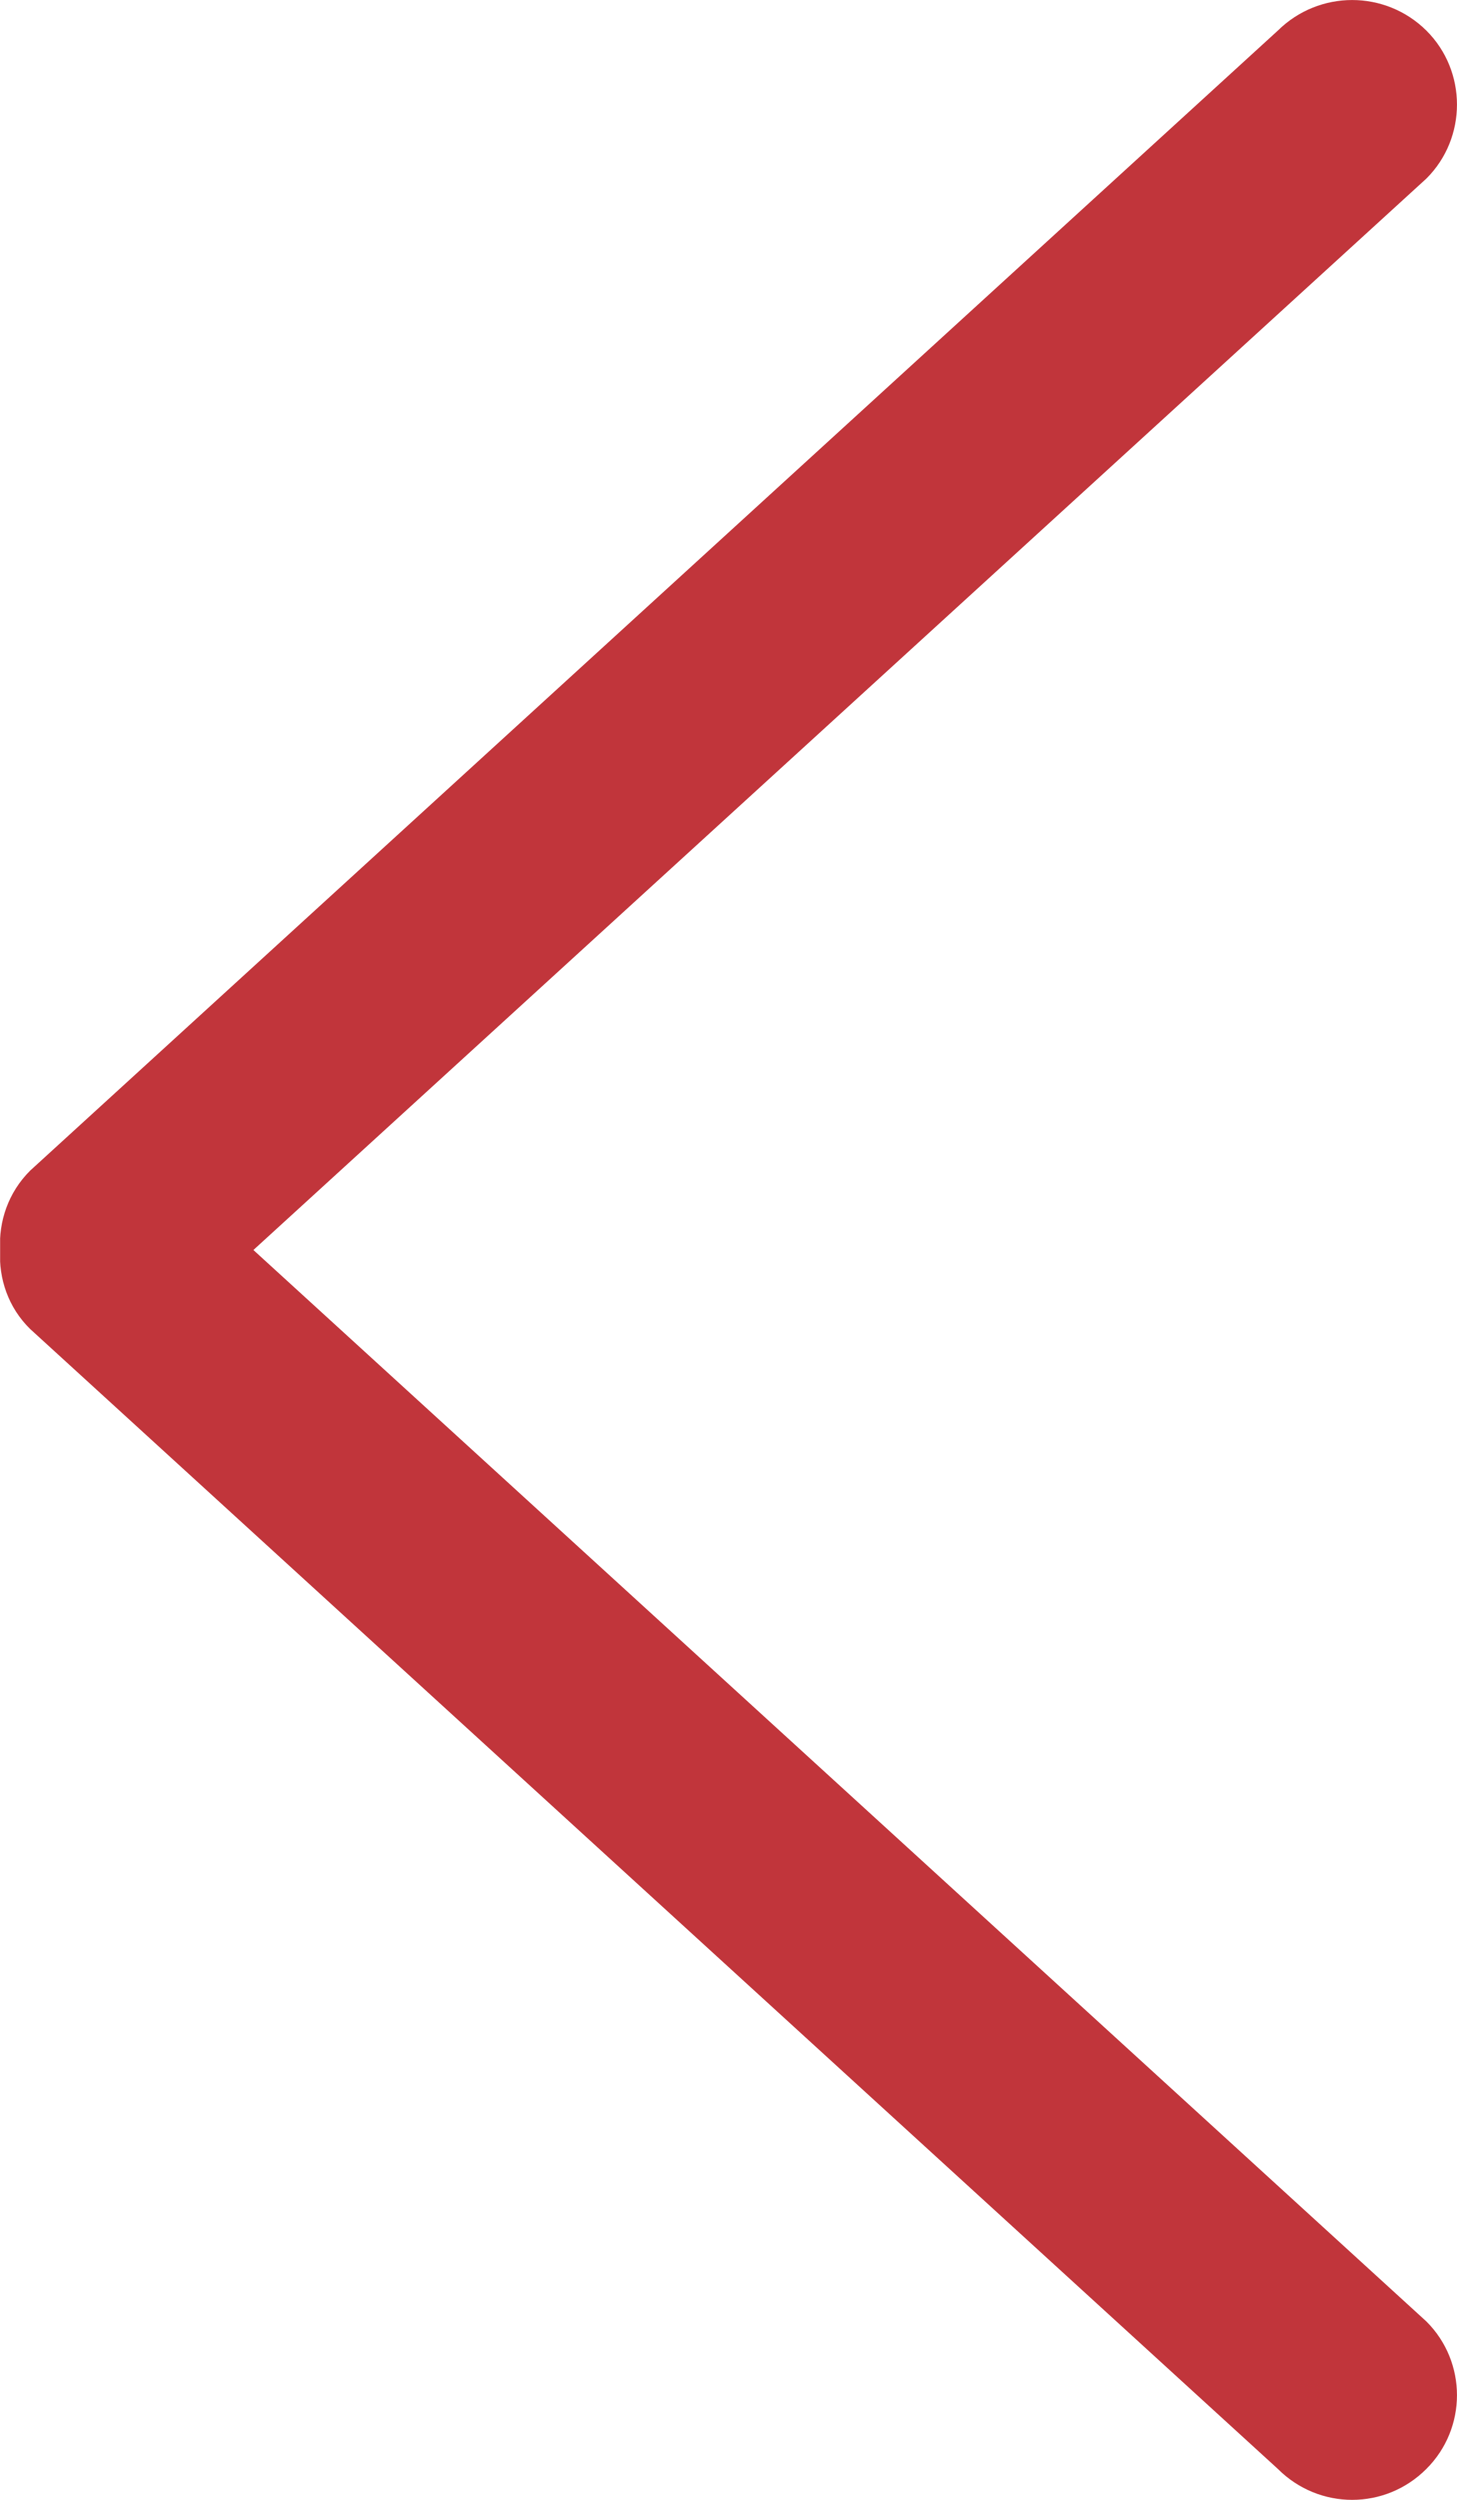 <?xml version="1.0" encoding="utf-8"?>
<!-- Generator: Adobe Illustrator 19.2.1, SVG Export Plug-In . SVG Version: 6.00 Build 0)  -->
<svg version="1.1" id="Слой_1" xmlns="http://www.w3.org/2000/svg" xmlns:xlink="http://www.w3.org/1999/xlink" x="0px" y="0px"
	 viewBox="0 0 11.189 19.195" style="enable-background:new 0 0 11.189 19.195;" xml:space="preserve">
<g>
	<g>
		<defs>
			<rect id="SVGID_1_" x="0.001" y="-0" width="12" height="20"/>
		</defs>
		<clipPath id="SVGID_2_">
			<use xlink:href="#SVGID_1_"  style="overflow:visible;"/>
		</clipPath>
		<path style="clip-path:url(#SVGID_2_);fill-rule:evenodd;clip-rule:evenodd;fill:#C1353B;" d="M1.946,9.598
			l9.008-8.227c0.313-0.312,0.313-0.824,0-1.136c-0.316-0.313-0.824-0.313-1.141,0
			L0.231,8.989C0.063,9.157-0.011,9.379,0.001,9.598
			c-0.012,0.219,0.062,0.441,0.23,0.606l9.582,8.753
			c0.317,0.317,0.825,0.317,1.141,0c0.313-0.312,0.313-0.82,0-1.132L1.946,9.598z
			 M1.946,9.598"/>
	</g>
</g>
</svg>
